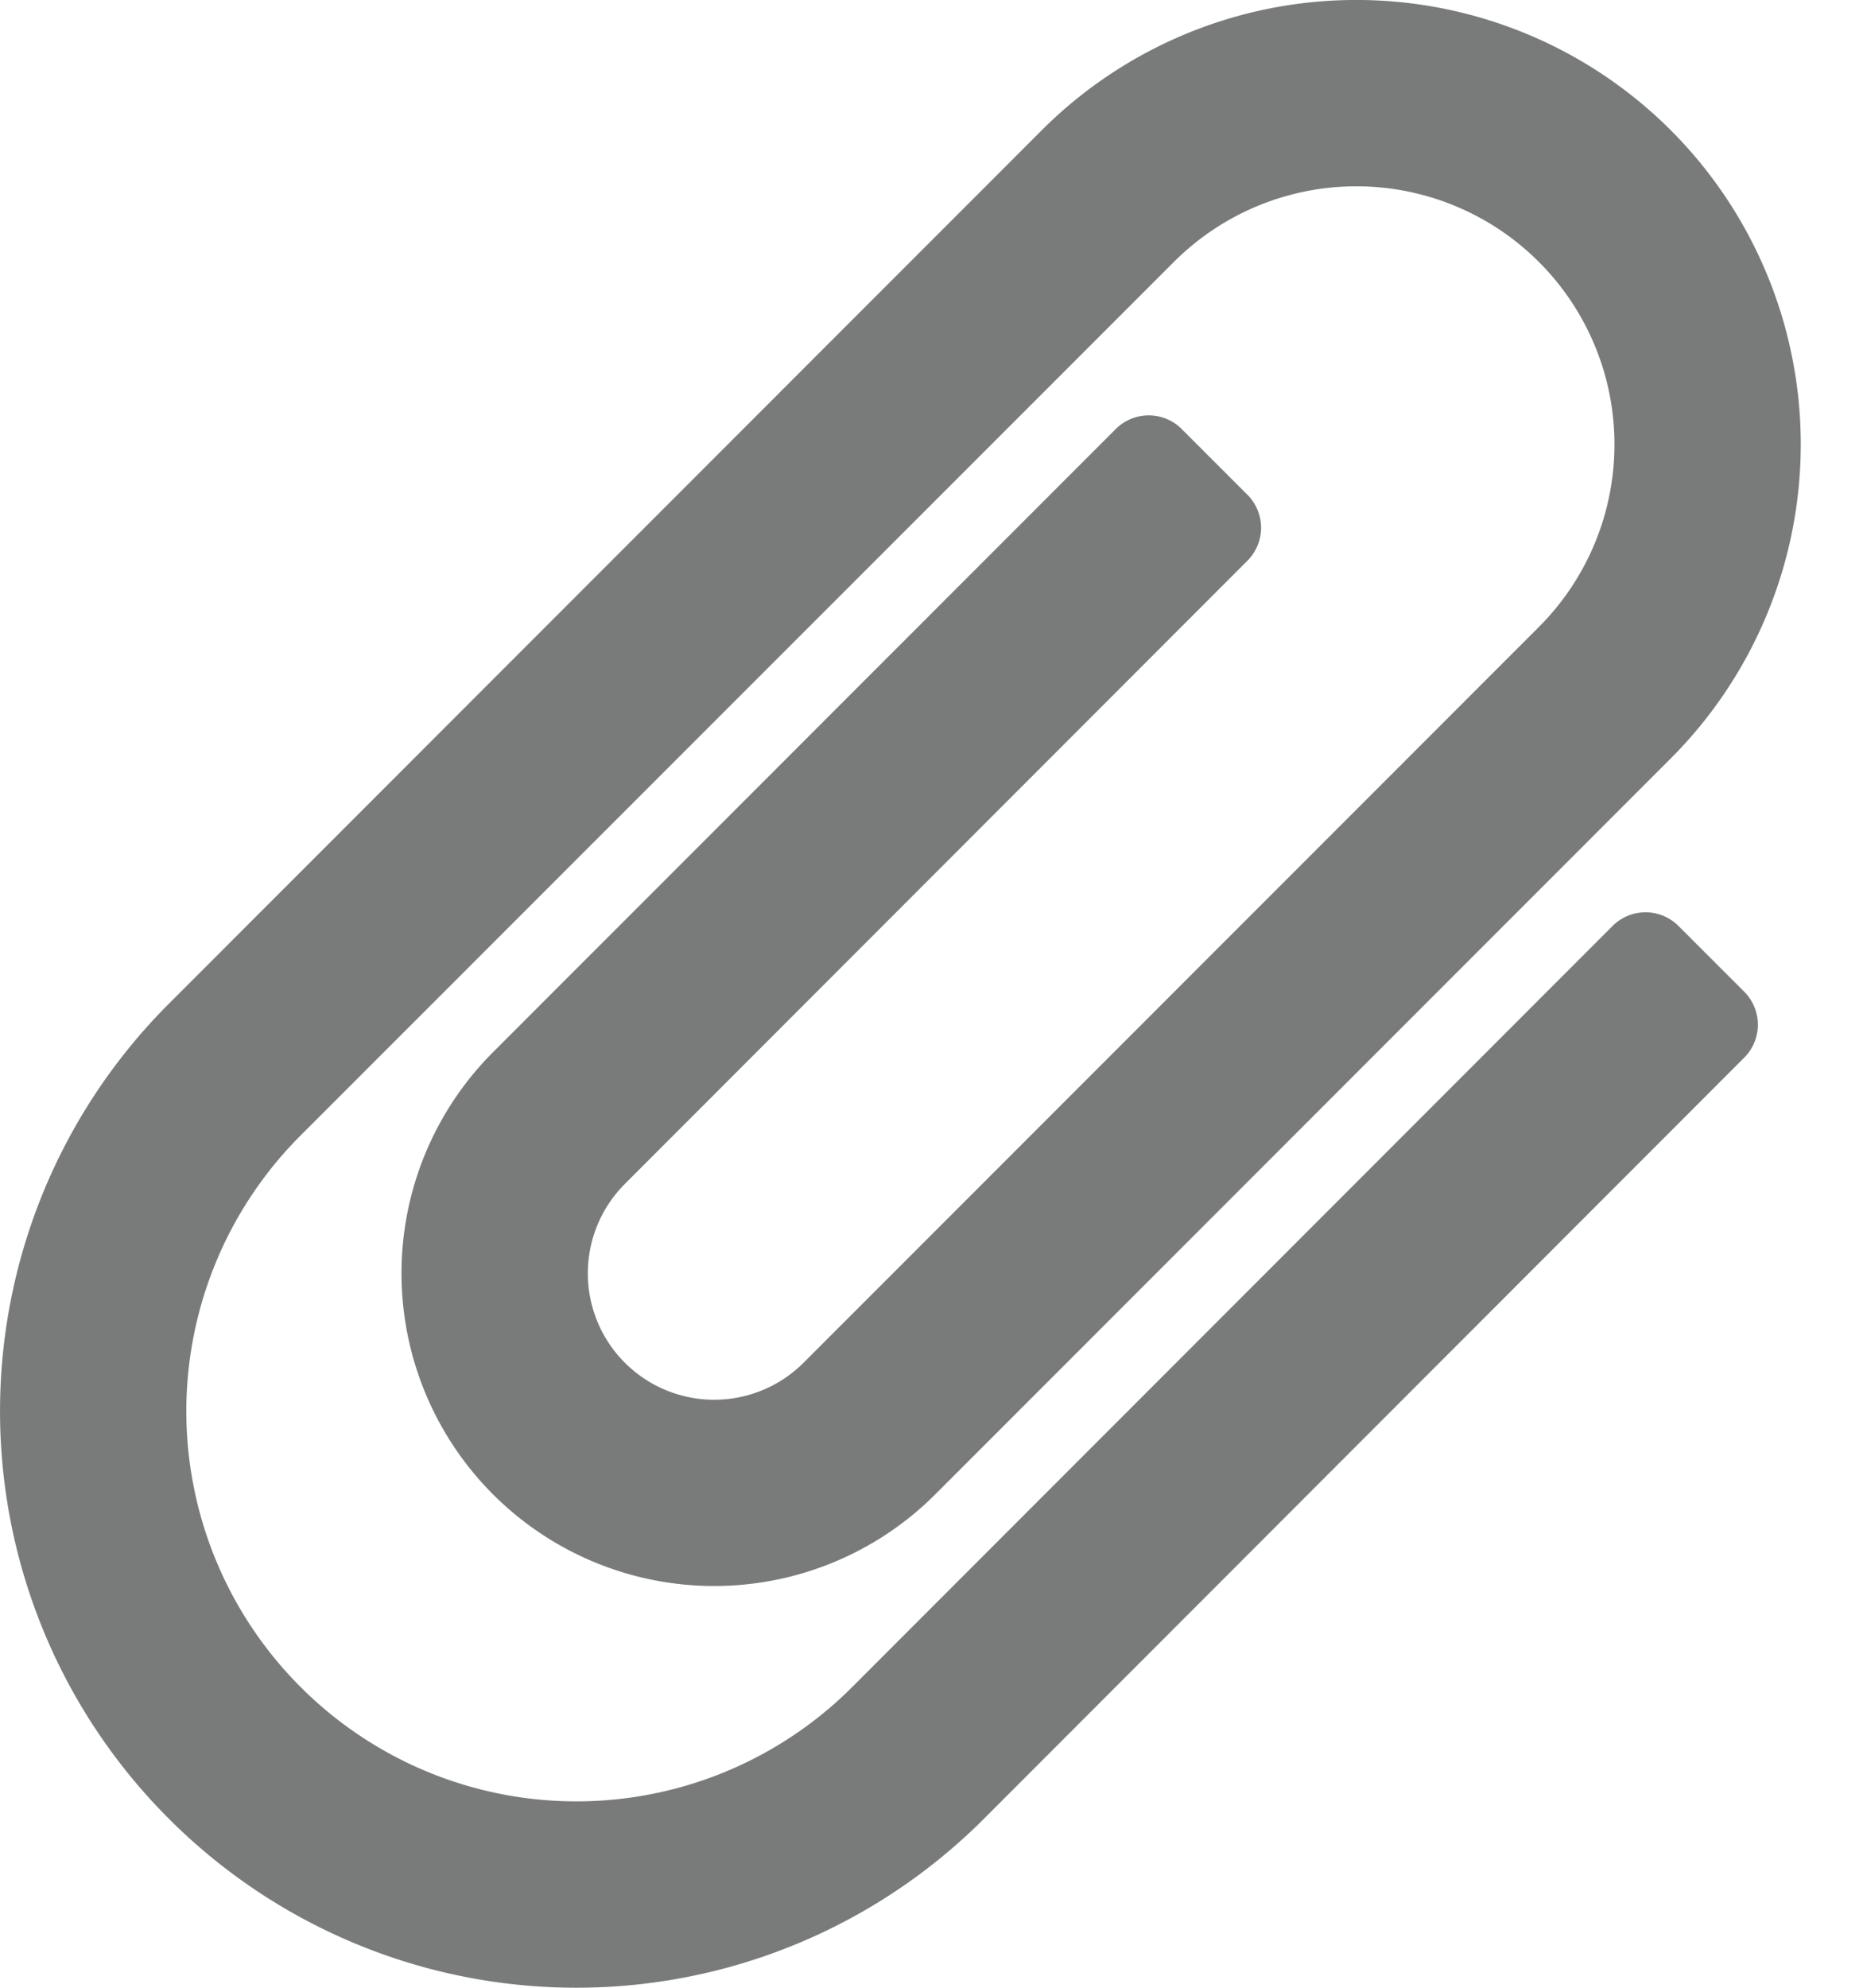 <svg width="15" height="16" viewBox="0 0 15 16" xmlns="http://www.w3.org/2000/svg">
    <path d="M1.36 14.64a4.637 4.637 0 0 1 0-6.561L8.39 1.046a3.582 3.582 0 0 1 5.06 0 3.577 3.577 0 0 1 0 5.061l-5.92 5.922a2.517 2.517 0 1 1-3.56-3.56l5.014-5.016a.375.375 0 0 1 .53 0l.53.53a.375.375 0 0 1 0 .53L5.031 9.53a1.017 1.017 0 1 0 1.439 1.439l5.92-5.922a2.077 2.077 0 1 0-2.938-2.939L2.42 9.14a3.138 3.138 0 0 0 0 4.439 3.139 3.139 0 0 0 4.443-.001l6.121-6.125a.375.375 0 0 1 .53 0l.53.53a.375.375 0 0 1 0 .53l-6.12 6.125a4.638 4.638 0 0 1-6.564.002z" fill="#212424" fill-rule="nonzero" fill-opacity=".6"/>
</svg>
